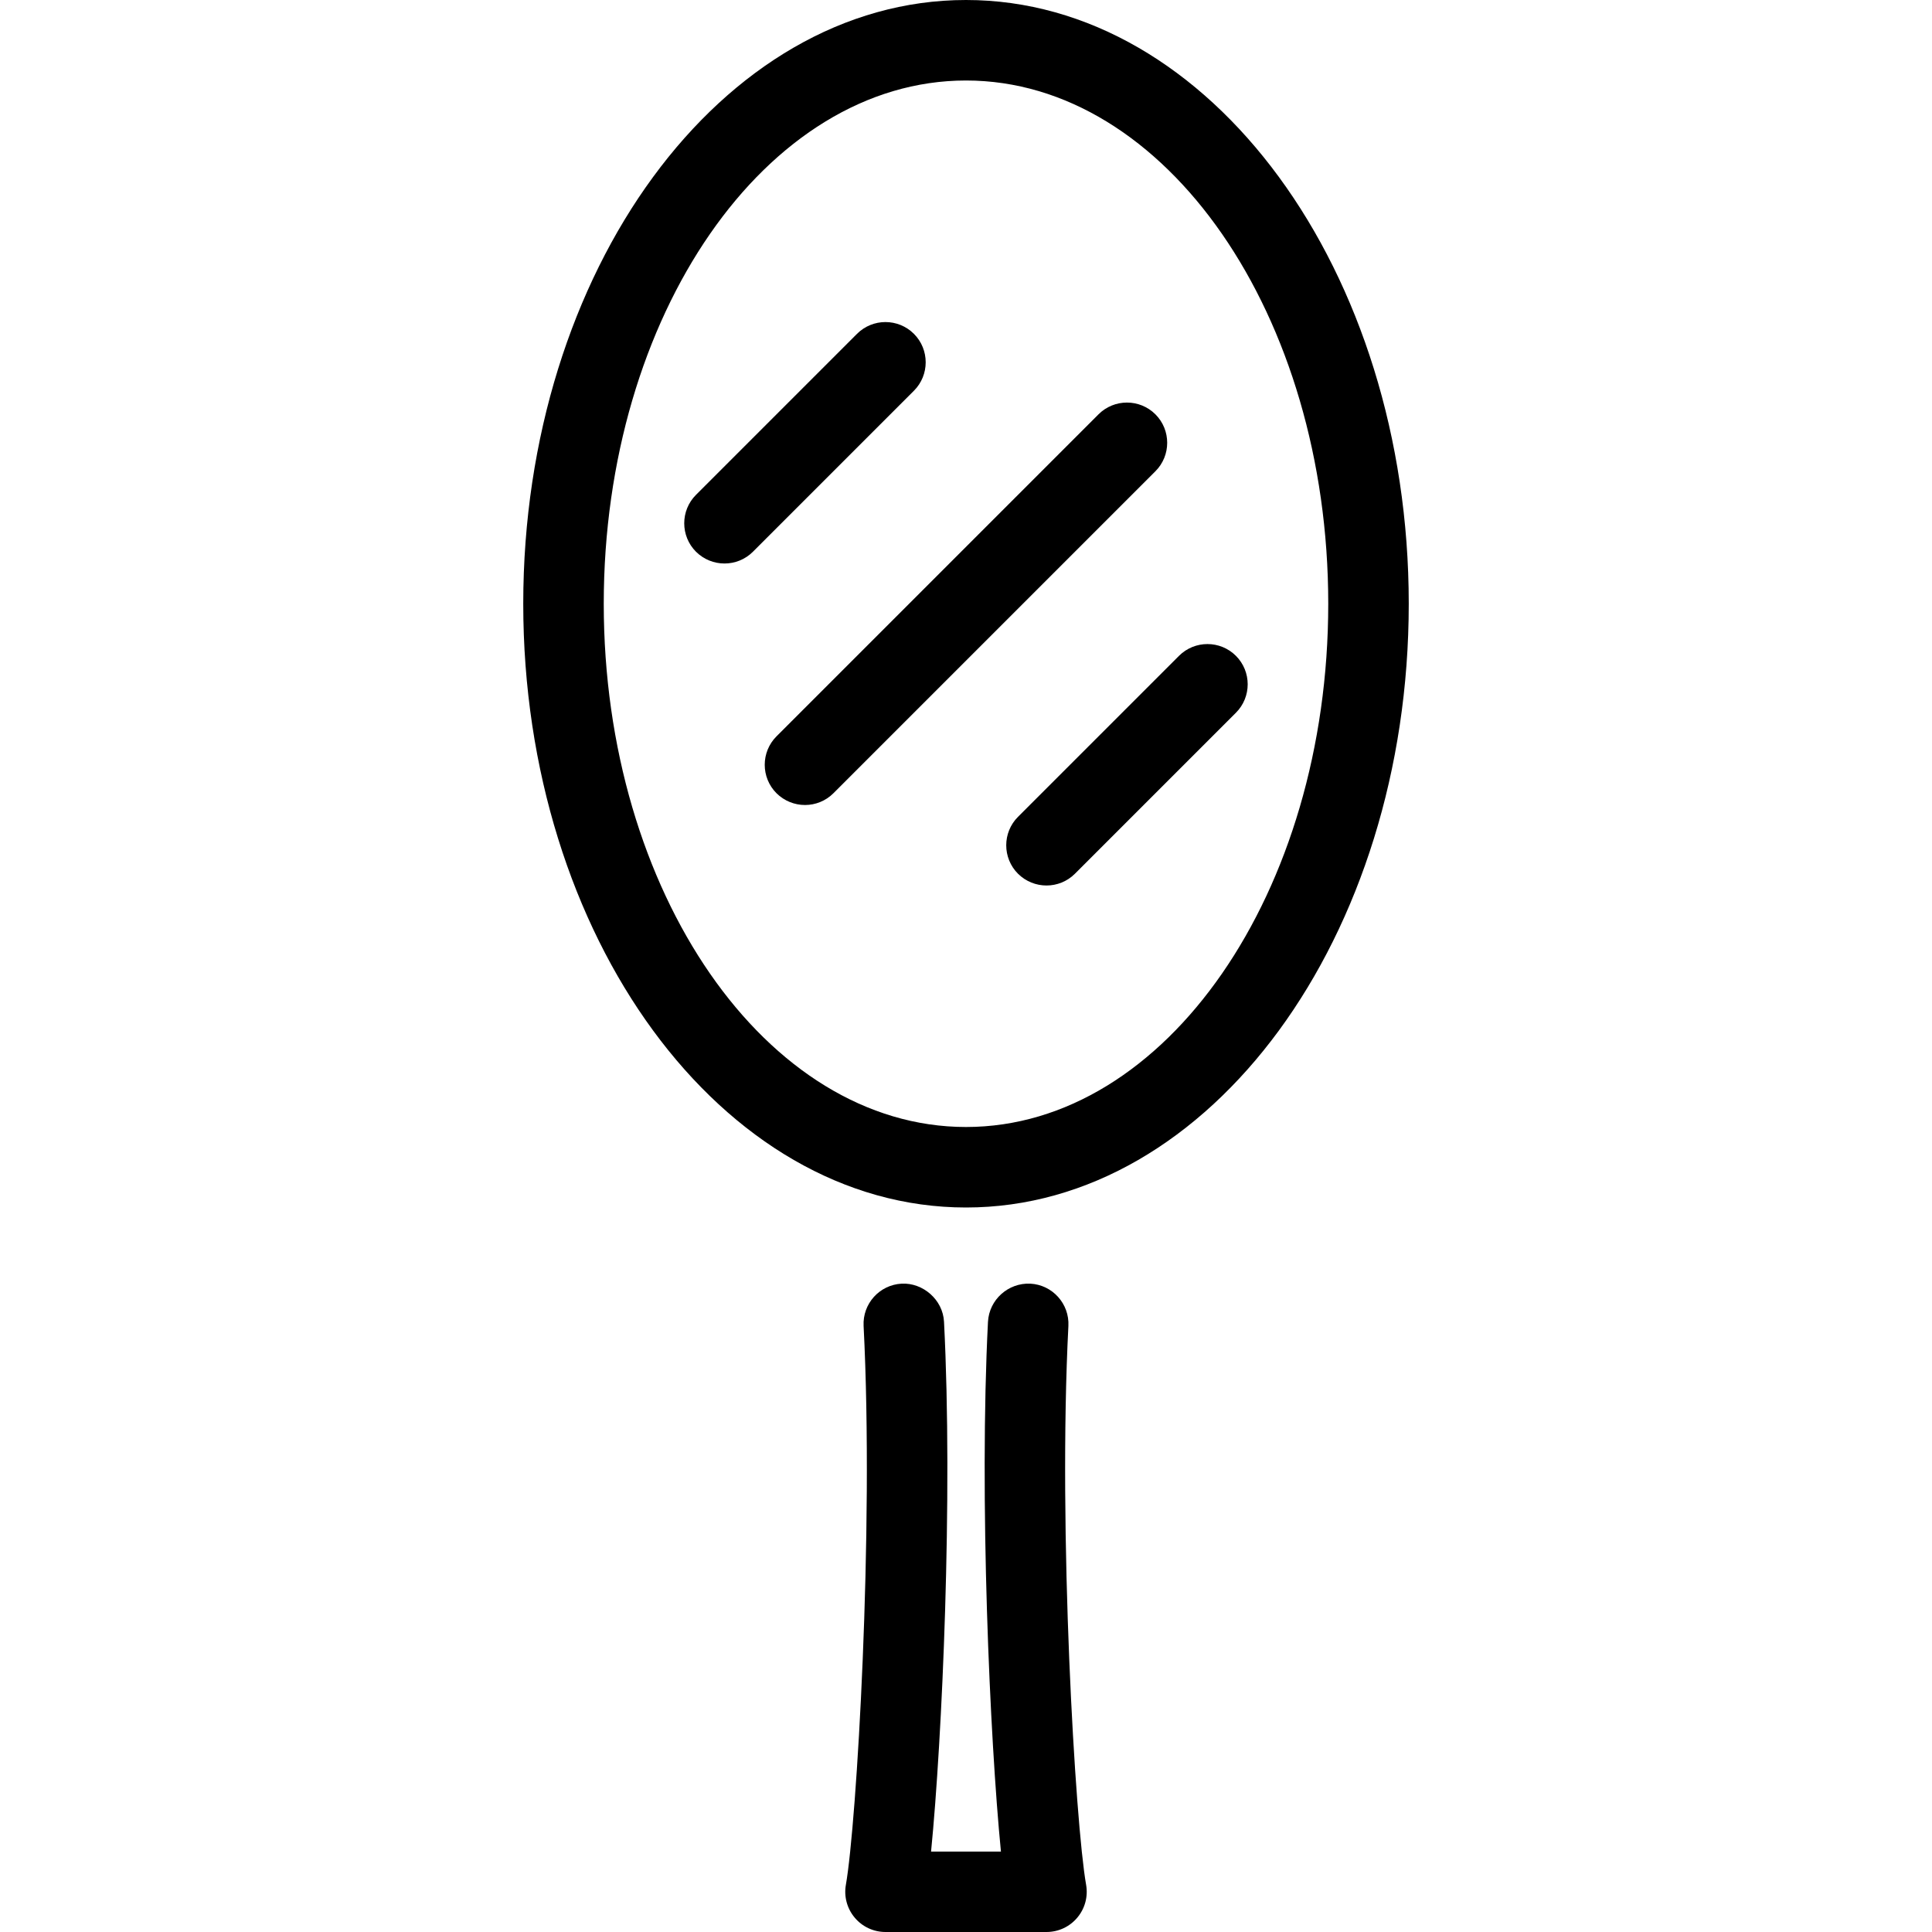 <?xml version="1.0" encoding="iso-8859-1"?>
<!-- Generator: Adobe Illustrator 19.0.0, SVG Export Plug-In . SVG Version: 6.00 Build 0)  -->
<svg version="1.1" id="Layer_1" xmlns="http://www.w3.org/2000/svg" xmlns:xlink="http://www.w3.org/1999/xlink" x="0px" y="0px"
	 viewBox="0 0 24 24" style="enable-background:new 0 0 24 24;" xml:space="preserve">
<g>
	<g>
		<path d="M13.272,16.471c0.014-0.275-0.198-0.511-0.474-0.525c-0.273-0.012-0.51,0.198-0.525,0.474
			c-0.111,2.176,0.023,5.179,0.161,6.581h-0.868c0.139-1.403,0.273-4.406,0.161-6.581c-0.014-0.276-0.263-0.487-0.525-0.474
			c-0.276,0.014-0.488,0.249-0.474,0.525c0.131,2.546-0.087,6.186-0.22,6.942c-0.026,0.145,0.014,0.295,0.109,0.408
			C10.712,23.935,10.852,24,11,24h2c0.148,0,0.288-0.065,0.383-0.179c0.095-0.113,0.135-0.262,0.109-0.408
			C13.358,22.657,13.141,19.017,13.272,16.471z M14.353,5.147c-0.195-0.195-0.512-0.195-0.707,0l-4,4
			c-0.195,0.195-0.195,0.512,0,0.707C9.744,9.951,9.872,10,10,10s0.256-0.049,0.353-0.146l4-4
			C14.548,5.659,14.548,5.342,14.353,5.147z M11.353,4.147c-0.195-0.195-0.512-0.195-0.707,0l-2,2c-0.195,0.195-0.195,0.512,0,0.707
			C8.744,6.951,8.872,7,9,7s0.256-0.049,0.353-0.146l2-2C11.548,4.659,11.548,4.342,11.353,4.147z M12,0C8.967,0,6.5,3.364,6.5,7.5
			S8.967,15,12,15c3.033,0,5.5-3.364,5.5-7.5S15.033,0,12,0z M12,14c-2.481,0-4.5-2.916-4.5-6.5S9.519,1,12,1
			c2.481,0,4.5,2.916,4.5,6.5S14.481,14,12,14z M15.353,8.147c-0.195-0.195-0.512-0.195-0.707,0l-2,2
			c-0.195,0.195-0.195,0.512,0,0.707C12.744,10.951,12.872,11,13,11s0.256-0.049,0.353-0.146l2-2
			C15.548,8.659,15.548,8.342,15.353,8.147z"/>
	</g>
</g>
</svg>
